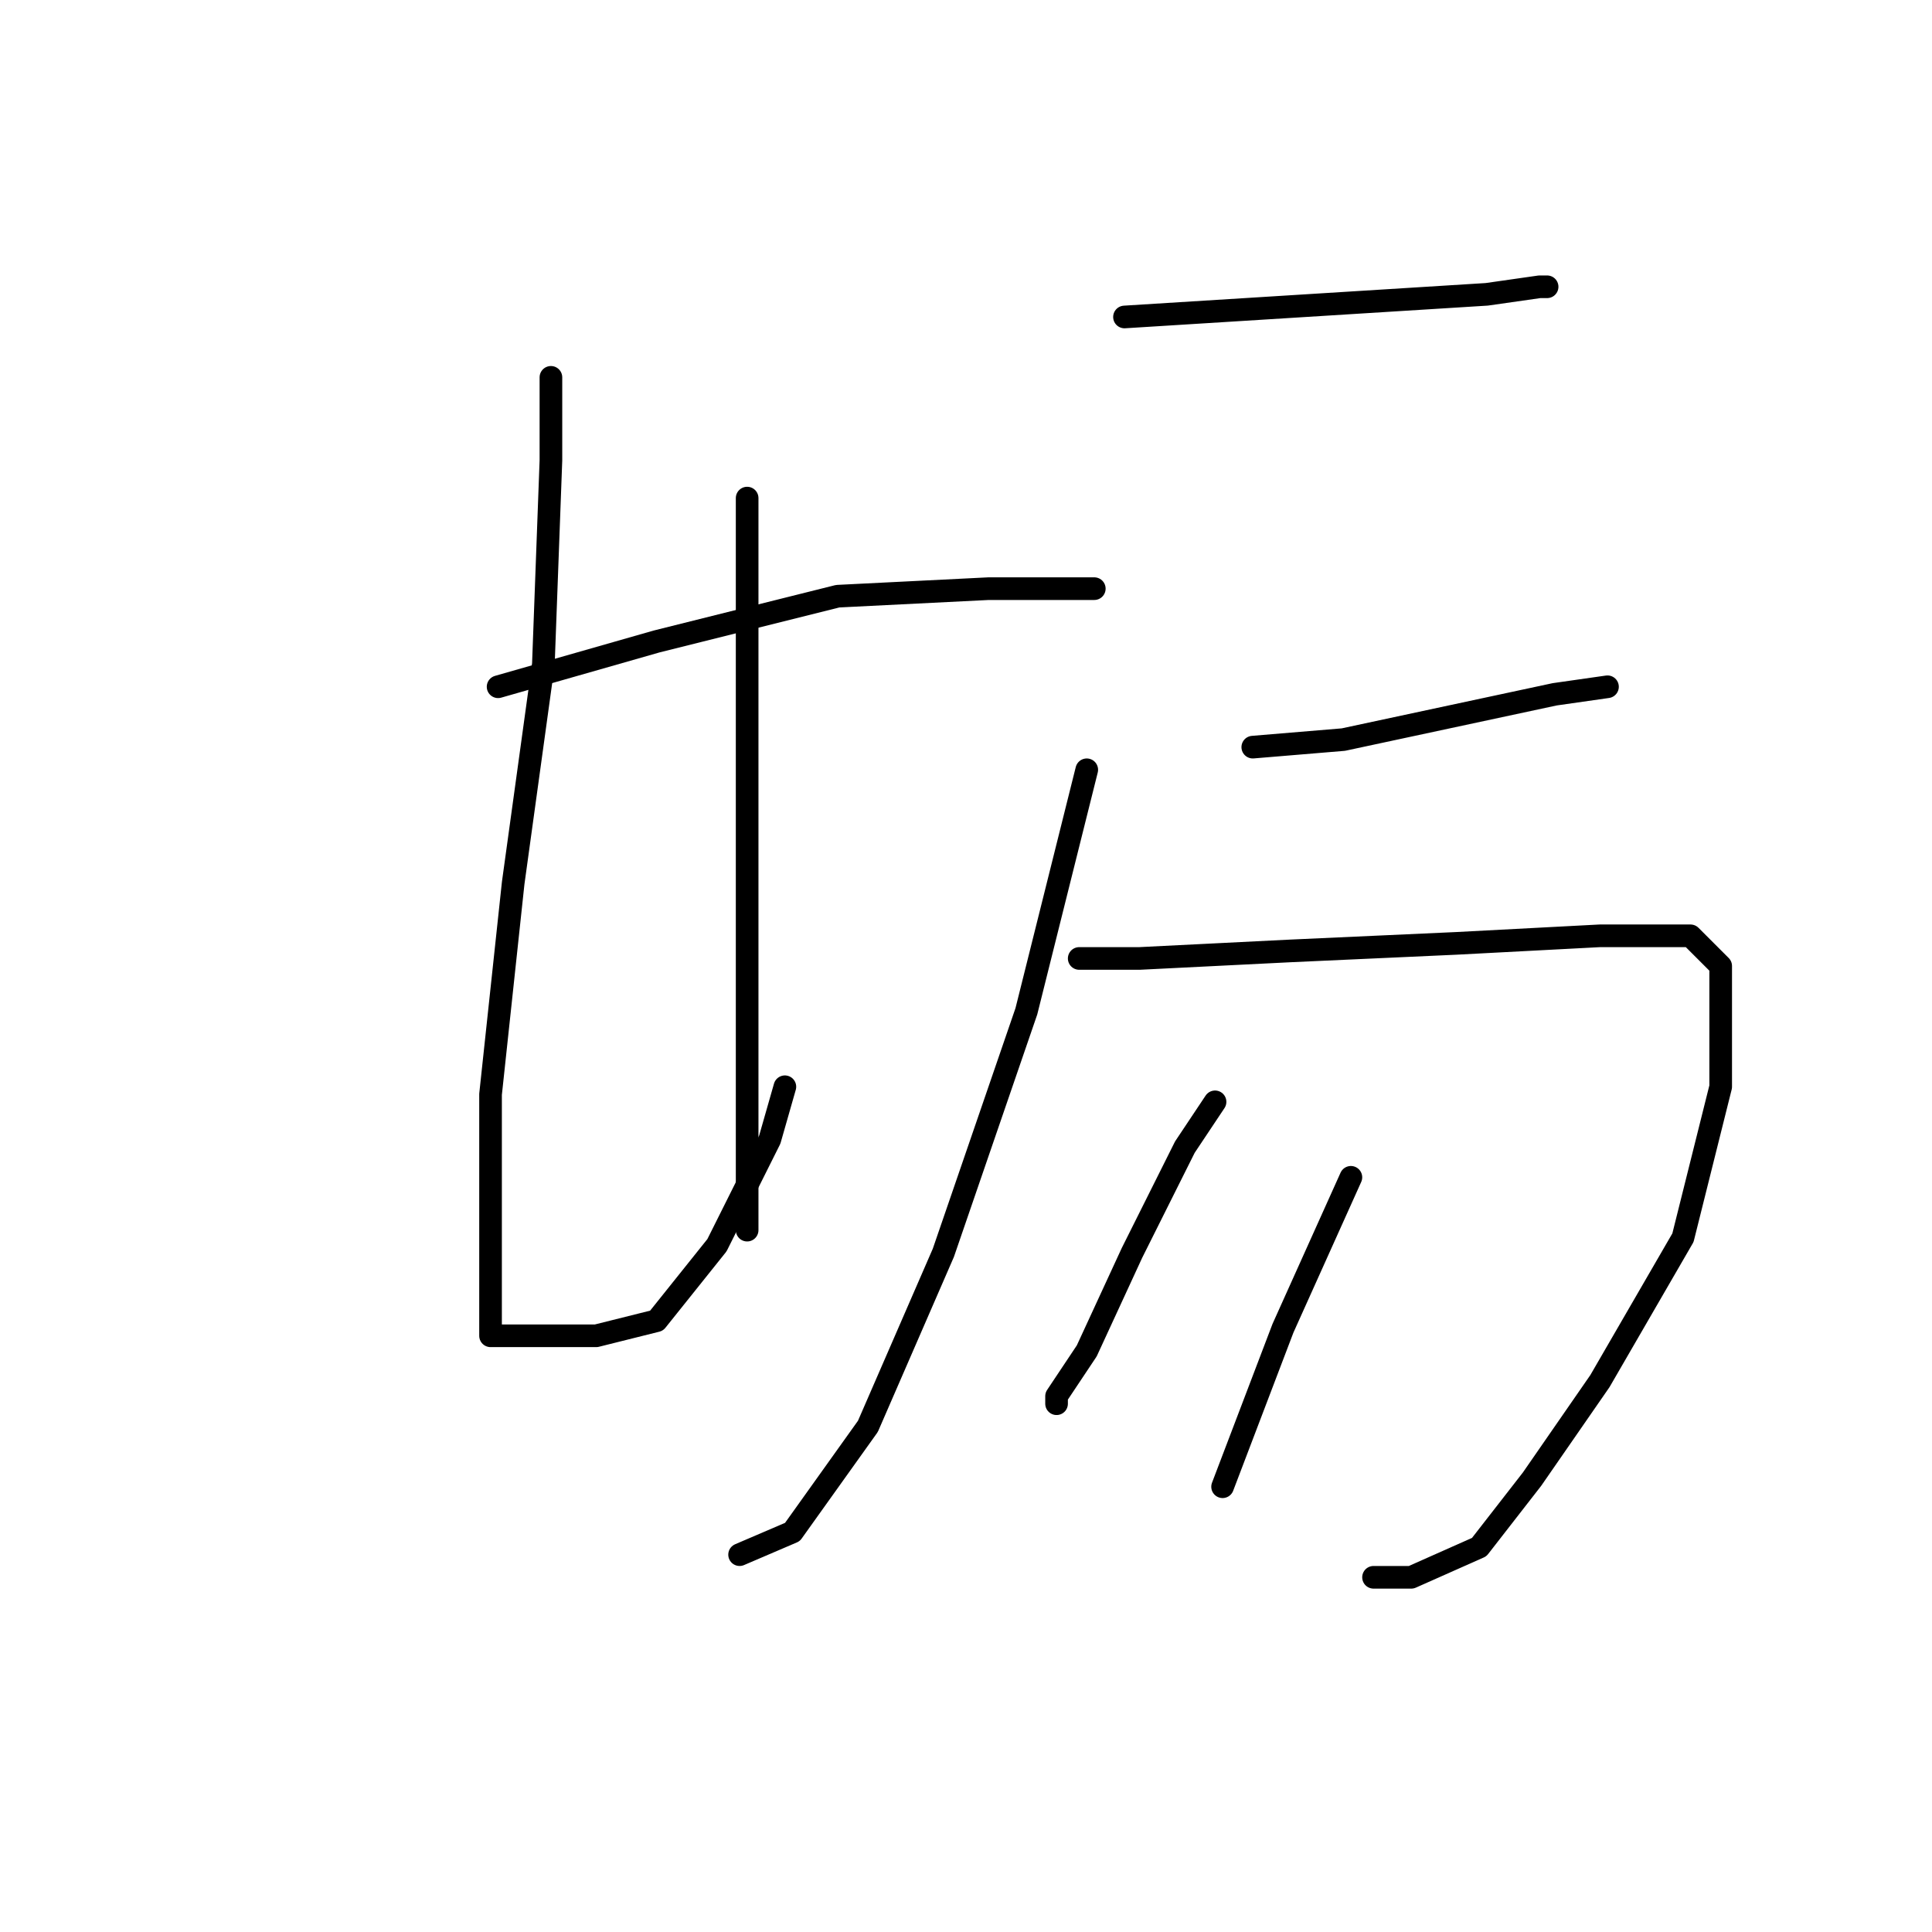 <?xml version="1.0" standalone="no"?>
    <svg width="256" height="256" xmlns="http://www.w3.org/2000/svg" version="1.1">
    <polyline stroke="black" stroke-width="3" stroke-linecap="round" fill="transparent" stroke-linejoin="round" points="66 91 87 85 111 79 131 78 145 78 145 78 " />
        <polyline stroke="black" stroke-width="3" stroke-linecap="round" fill="transparent" stroke-linejoin="round" points="73 50 73 61 72 88 68 117 65 145 65 163 65 172 65 177 72 177 79 177 87 175 95 165 102 151 104 144 104 144 " />
        <polyline stroke="black" stroke-width="3" stroke-linecap="round" fill="transparent" stroke-linejoin="round" points="99 66 99 91 99 116 99 139 99 157 99 163 99 163 " />
        <polyline stroke="black" stroke-width="3" stroke-linecap="round" fill="transparent" stroke-linejoin="round" points="149 42 165 41 181 40 197 39 204 38 205 38 205 38 " />
        <polyline stroke="black" stroke-width="3" stroke-linecap="round" fill="transparent" stroke-linejoin="round" points="144 102 136 134 125 166 115 189 105 203 98 206 98 206 " />
        <polyline stroke="black" stroke-width="3" stroke-linecap="round" fill="transparent" stroke-linejoin="round" points="166 99 178 98 192 95 206 92 213 91 213 91 " />
        <polyline stroke="black" stroke-width="3" stroke-linecap="round" fill="transparent" stroke-linejoin="round" points="143 127 151 127 171 126 193 125 212 124 224 124 228 128 228 144 223 164 212 183 203 196 196 205 187 209 182 209 182 209 " />
        <polyline stroke="black" stroke-width="3" stroke-linecap="round" fill="transparent" stroke-linejoin="round" points="161 146 157 152 150 166 144 179 140 185 140 186 140 186 " />
        <polyline stroke="black" stroke-width="3" stroke-linecap="round" fill="transparent" stroke-linejoin="round" points="179 156 170 176 162 197 162 197 " />
        </svg>